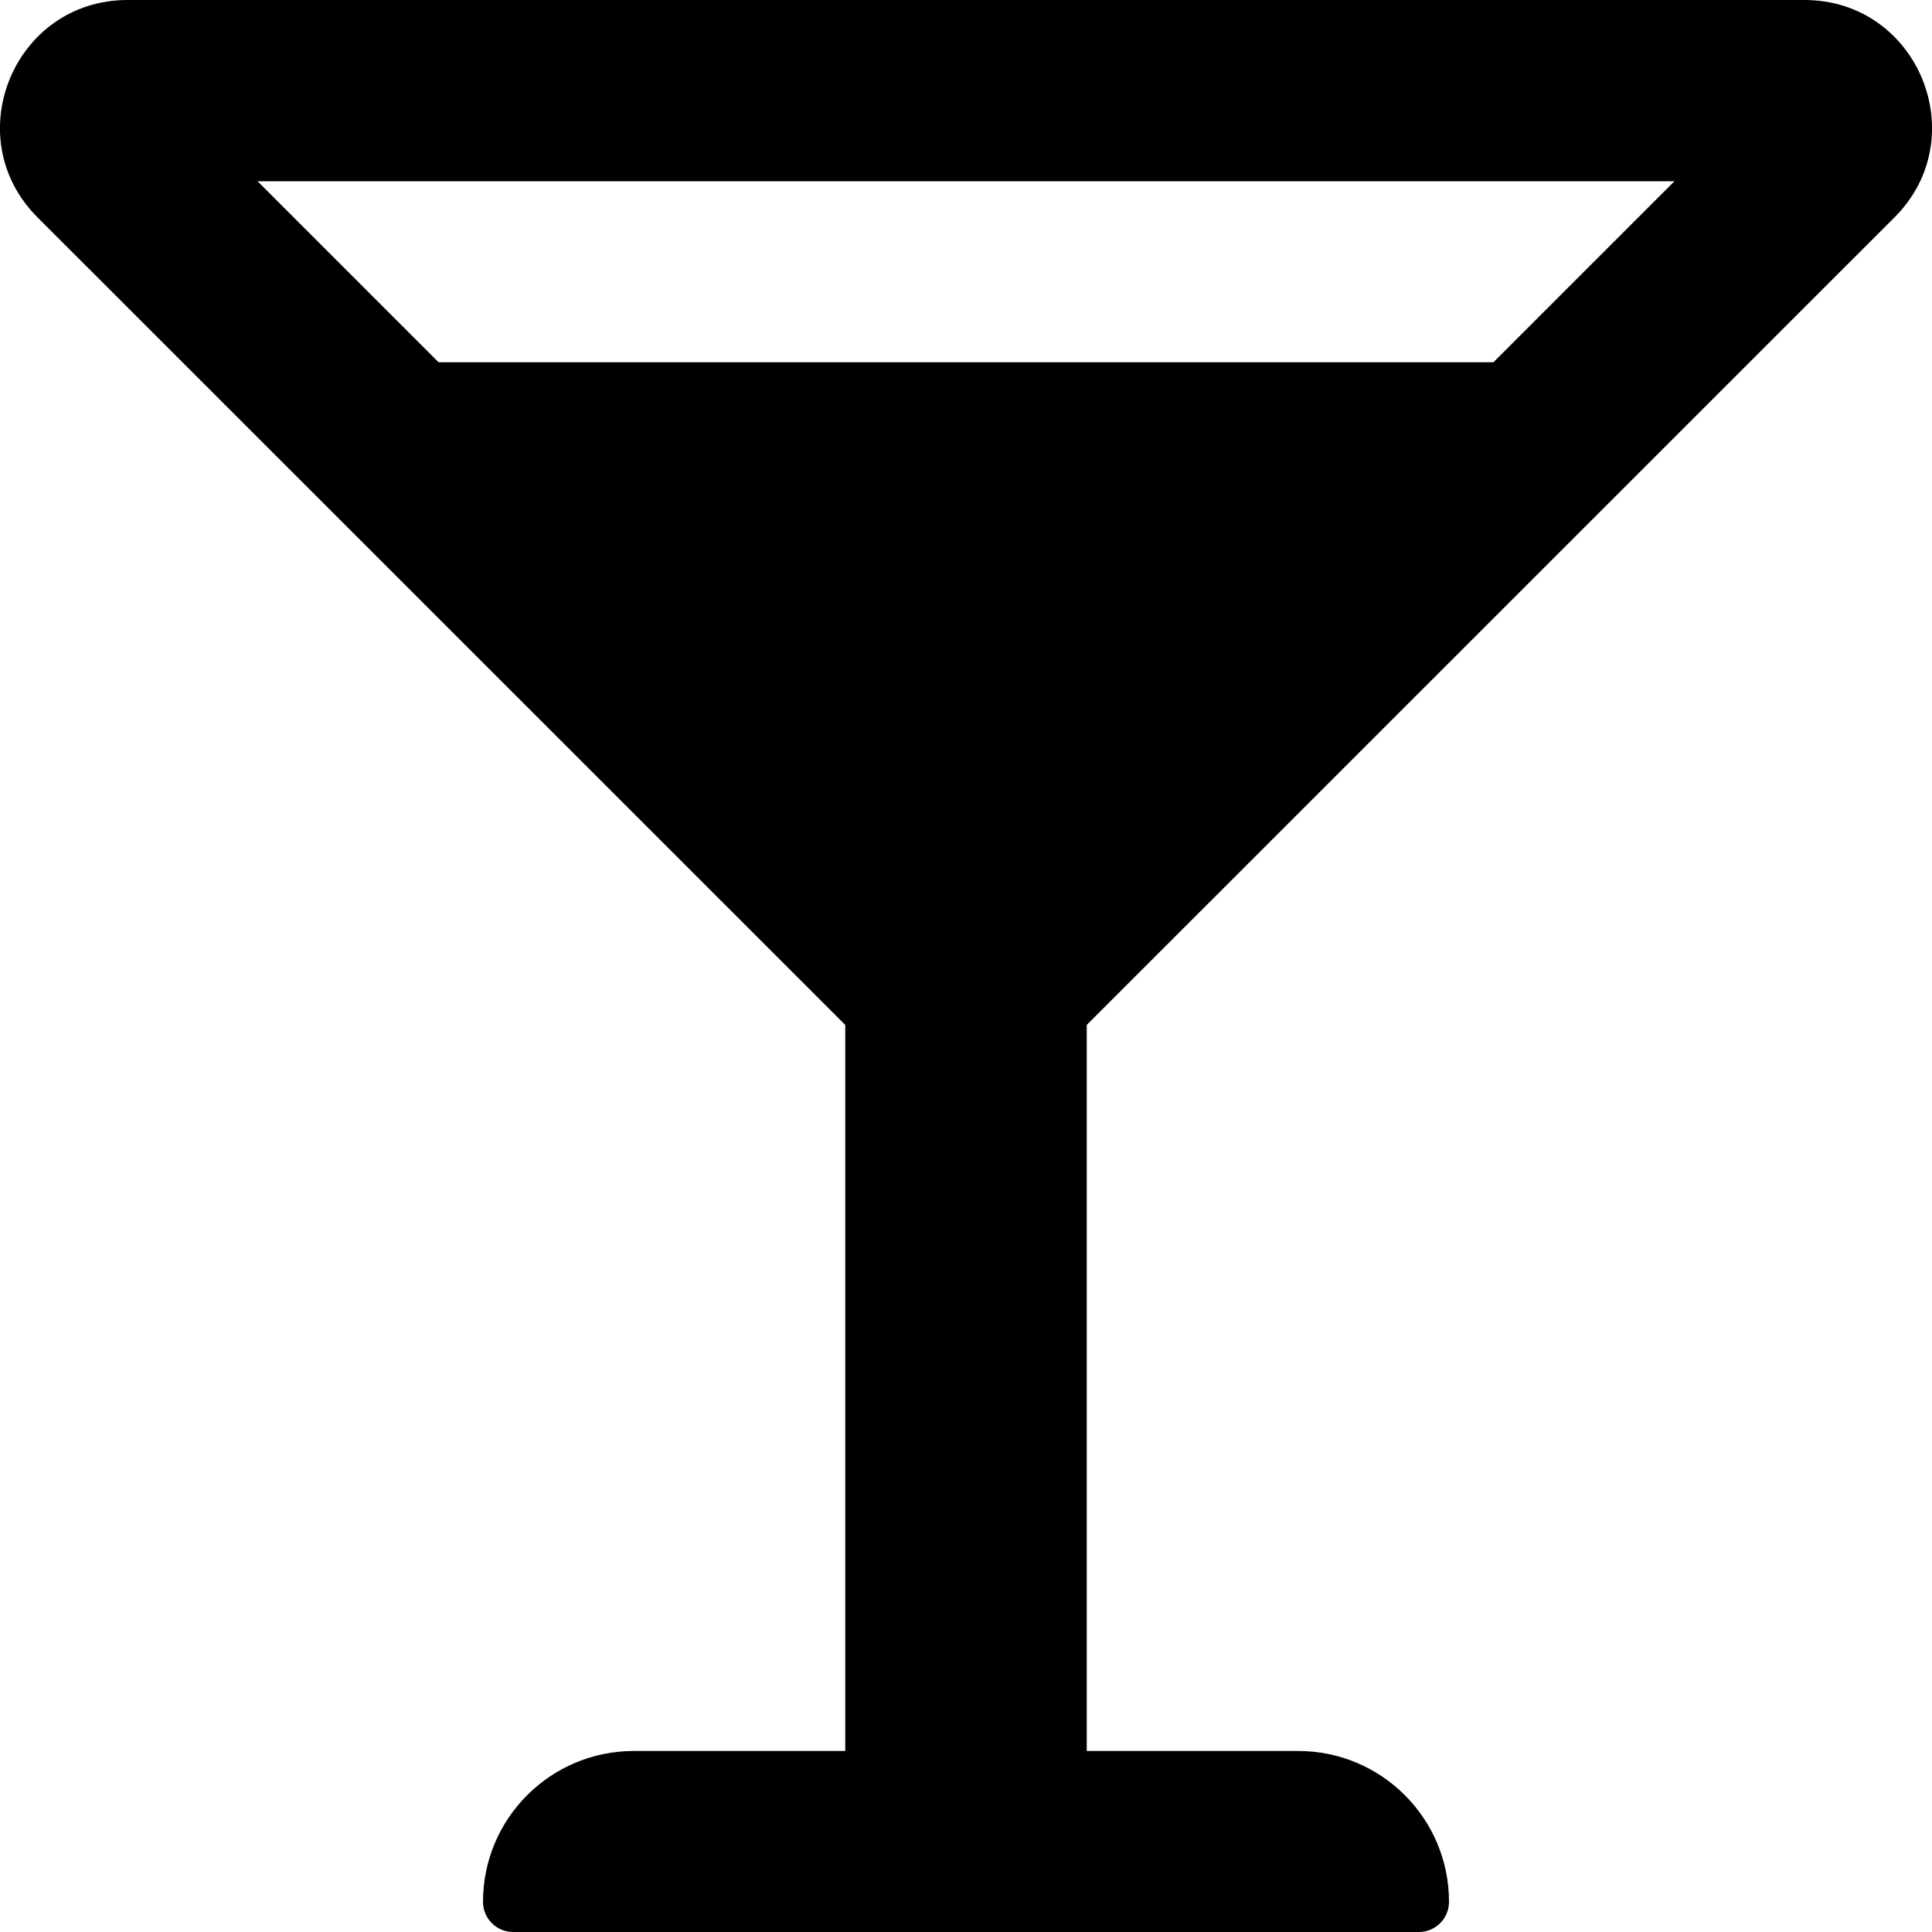 
  <svg height="1000" width="1000.0" xmlns="http://www.w3.org/2000/svg">
    <path d="m980.6 112.5l-418.1 418v375.8h109.4c43.1 0 78.1 34.9 78.1 78.1 0 8.6-7 15.6-15.6 15.6h-468.8c-8.6 0-15.6-7-15.6-15.6 0-43.2 35-78.1 78.1-78.1h109.4v-375.8l-418.1-418c-41.5-41.5-12.1-112.5 46.6-112.5h868c58.7 0 88.1 71 46.6 112.5z m-113.9-18.7h-733.4l93.7 93.7h546z" />
  </svg>
